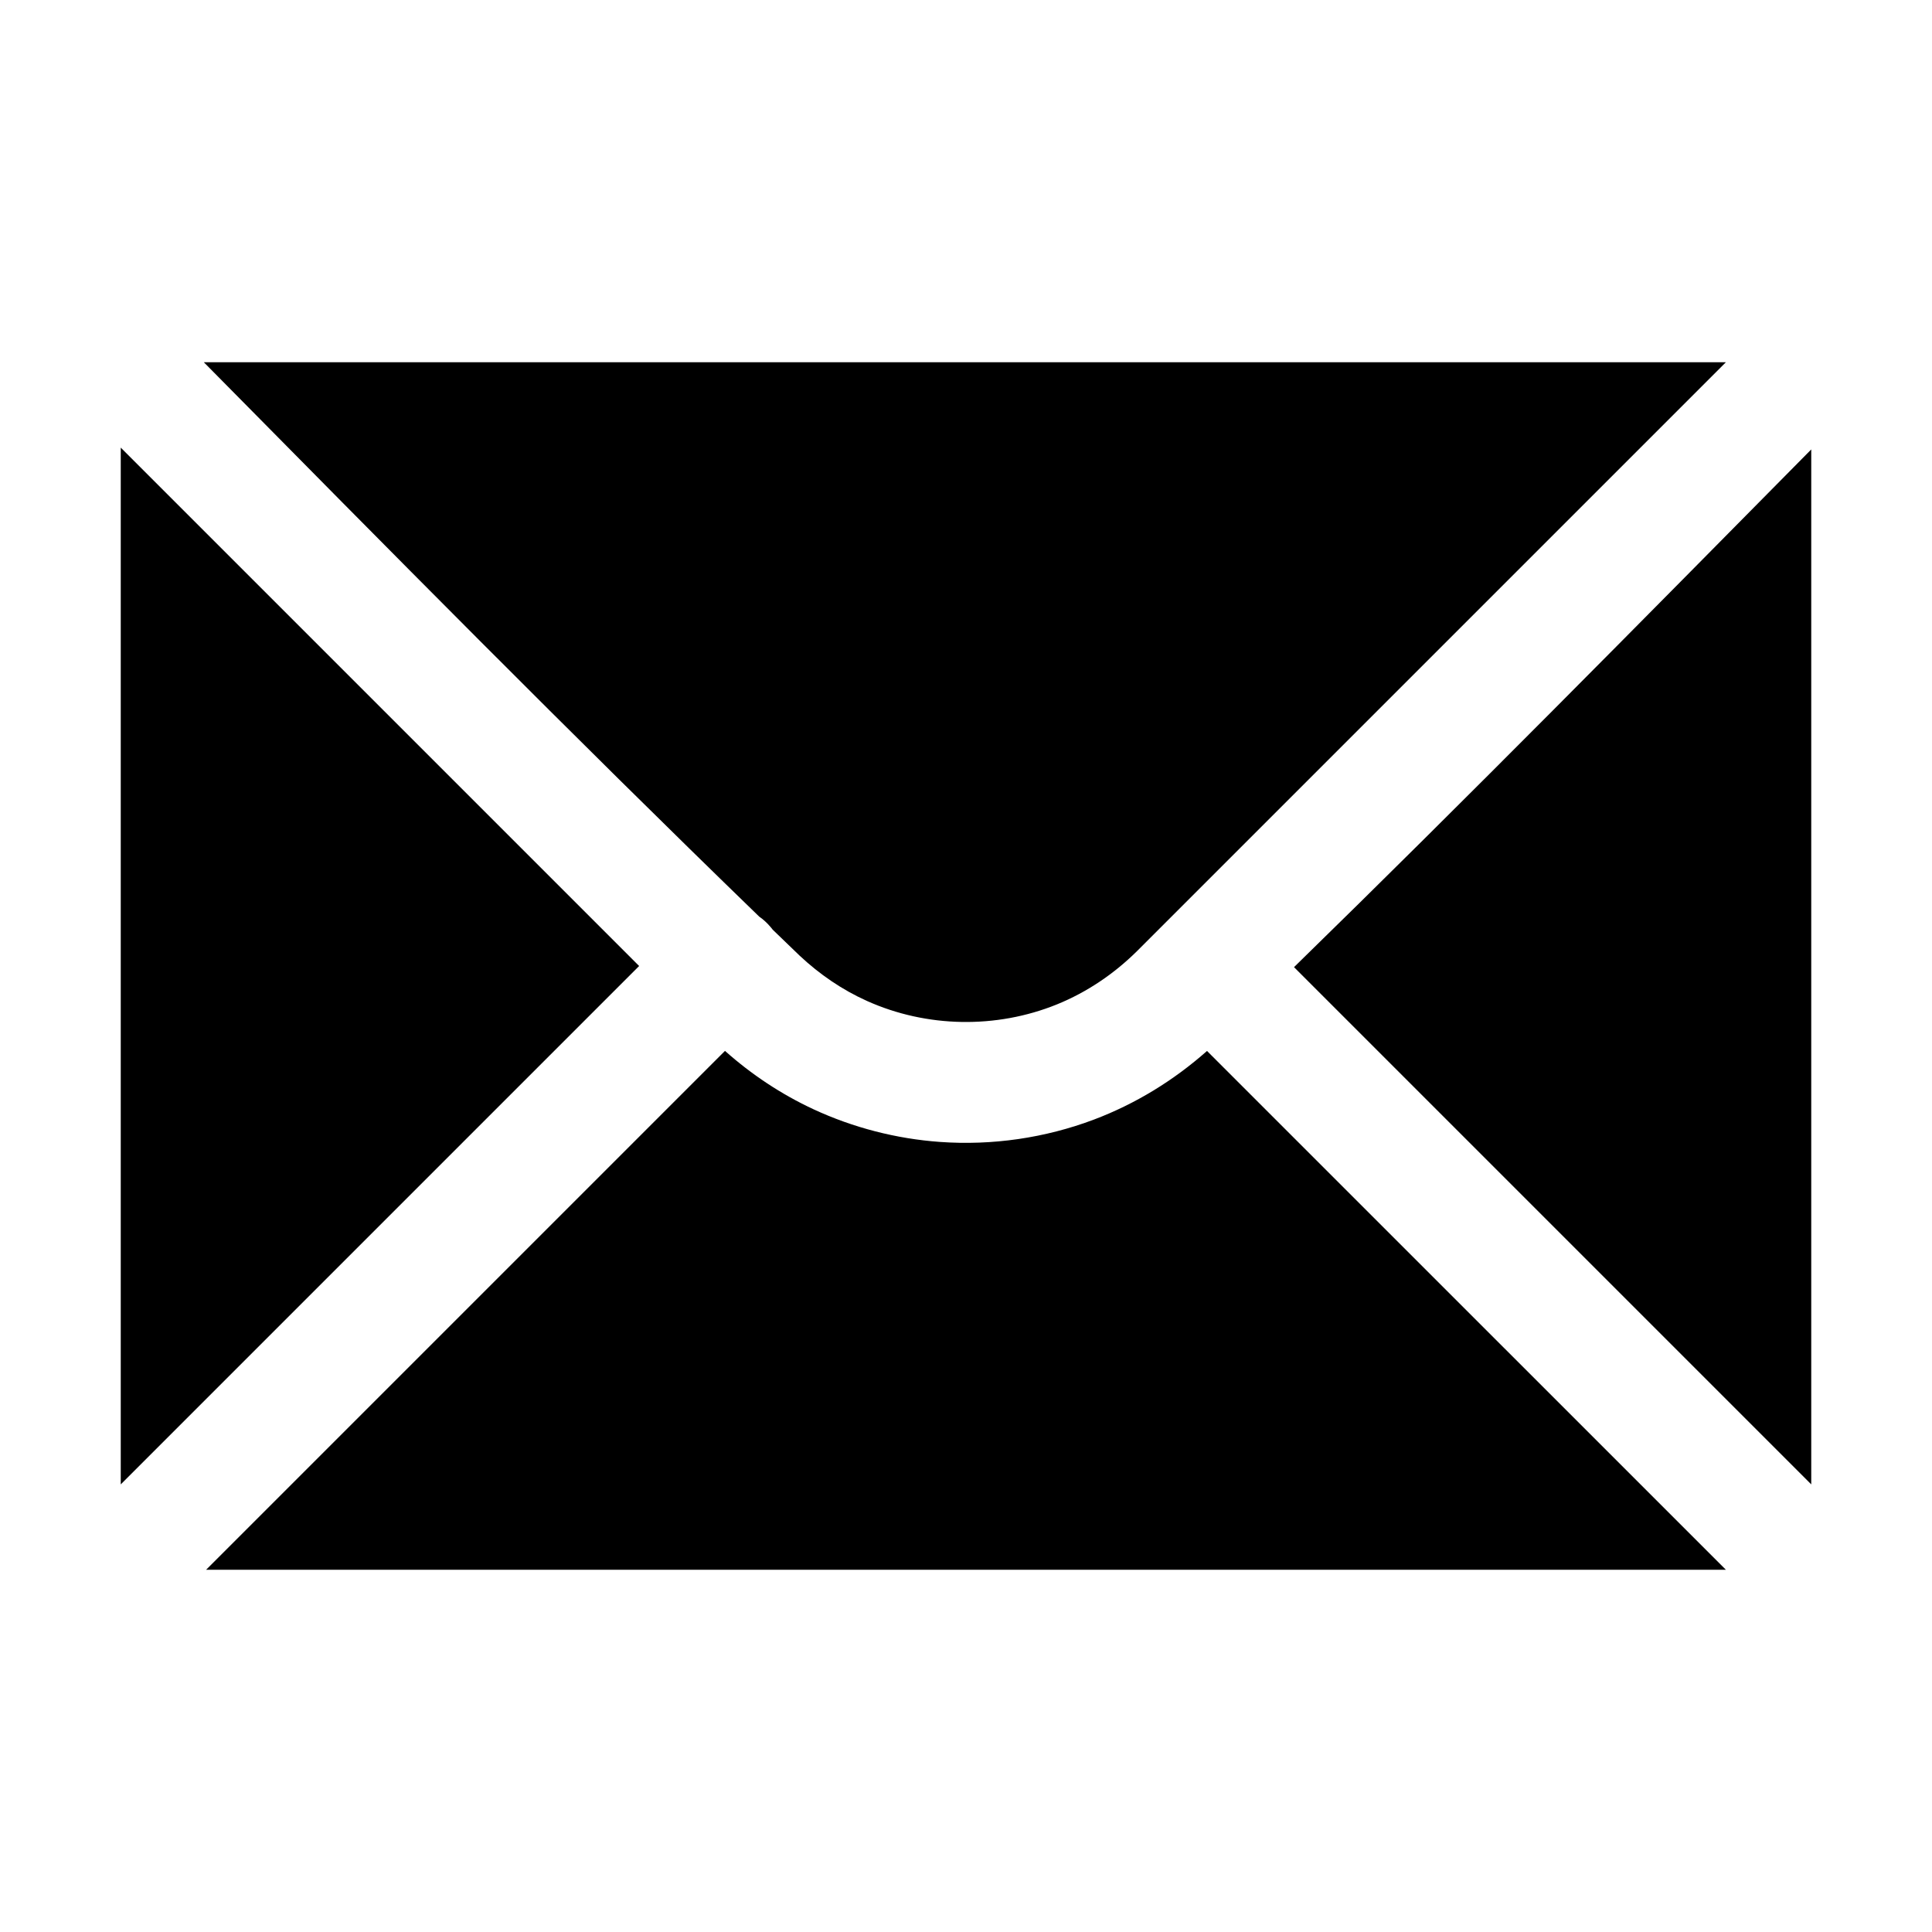 <?xml version="1.0" encoding="UTF-8" standalone="no"?>
<svg
   xmlns:dc="http://purl.org/dc/elements/1.1/"
   xmlns:cc="http://creativecommons.org/ns#"
   xmlns:rdf="http://www.w3.org/1999/02/22-rdf-syntax-ns#"
   xmlns:svg="http://www.w3.org/2000/svg"
   xmlns="http://www.w3.org/2000/svg"
   height="32"
   width="32"
   id="svg16"
   stroke-miterlimit="1.414"
   y="0px"
   x="0px"
   style="clip-rule:evenodd;fill-rule:evenodd;stroke-linejoin:round;stroke-miterlimit:1.414"
   xml:space="preserve"
   version="1.1"
   viewBox="0 0 32 32"><defs
   id="defs20" /><g
     id="g8">
     <path
       d="m 3.414,26 8.594,-8.594 c 0.439,0.391 0.931,0.718 1.466,0.967 0.658,0.305 1.371,0.489 2.095,0.541 0.865,0.062 1.741,-0.065 2.552,-0.371 0.69,-0.261 1.321,-0.649 1.871,-1.136 L 28.586,26 Z M 10.586,16 2,24.586 V 7.414 Z M 30,7.444 V 24.586 L 21.433,16.019 C 24.325,13.197 27.16,10.318 30,7.444 Z M 28.586,6 18.831,15.755 c -0.382,0.377 -0.828,0.679 -1.325,0.881 -1.004,0.407 -2.158,0.387 -3.146,-0.057 C 13.948,16.394 13.575,16.138 13.246,15.83 13.097,15.686 12.947,15.542 12.798,15.398 12.786,15.382 12.774,15.366 12.76,15.351 12.706,15.287 12.644,15.23 12.575,15.182 9.464,12.167 6.42,9.083 3.376,6 Z"
       id="path4"
        /></g>

</svg>